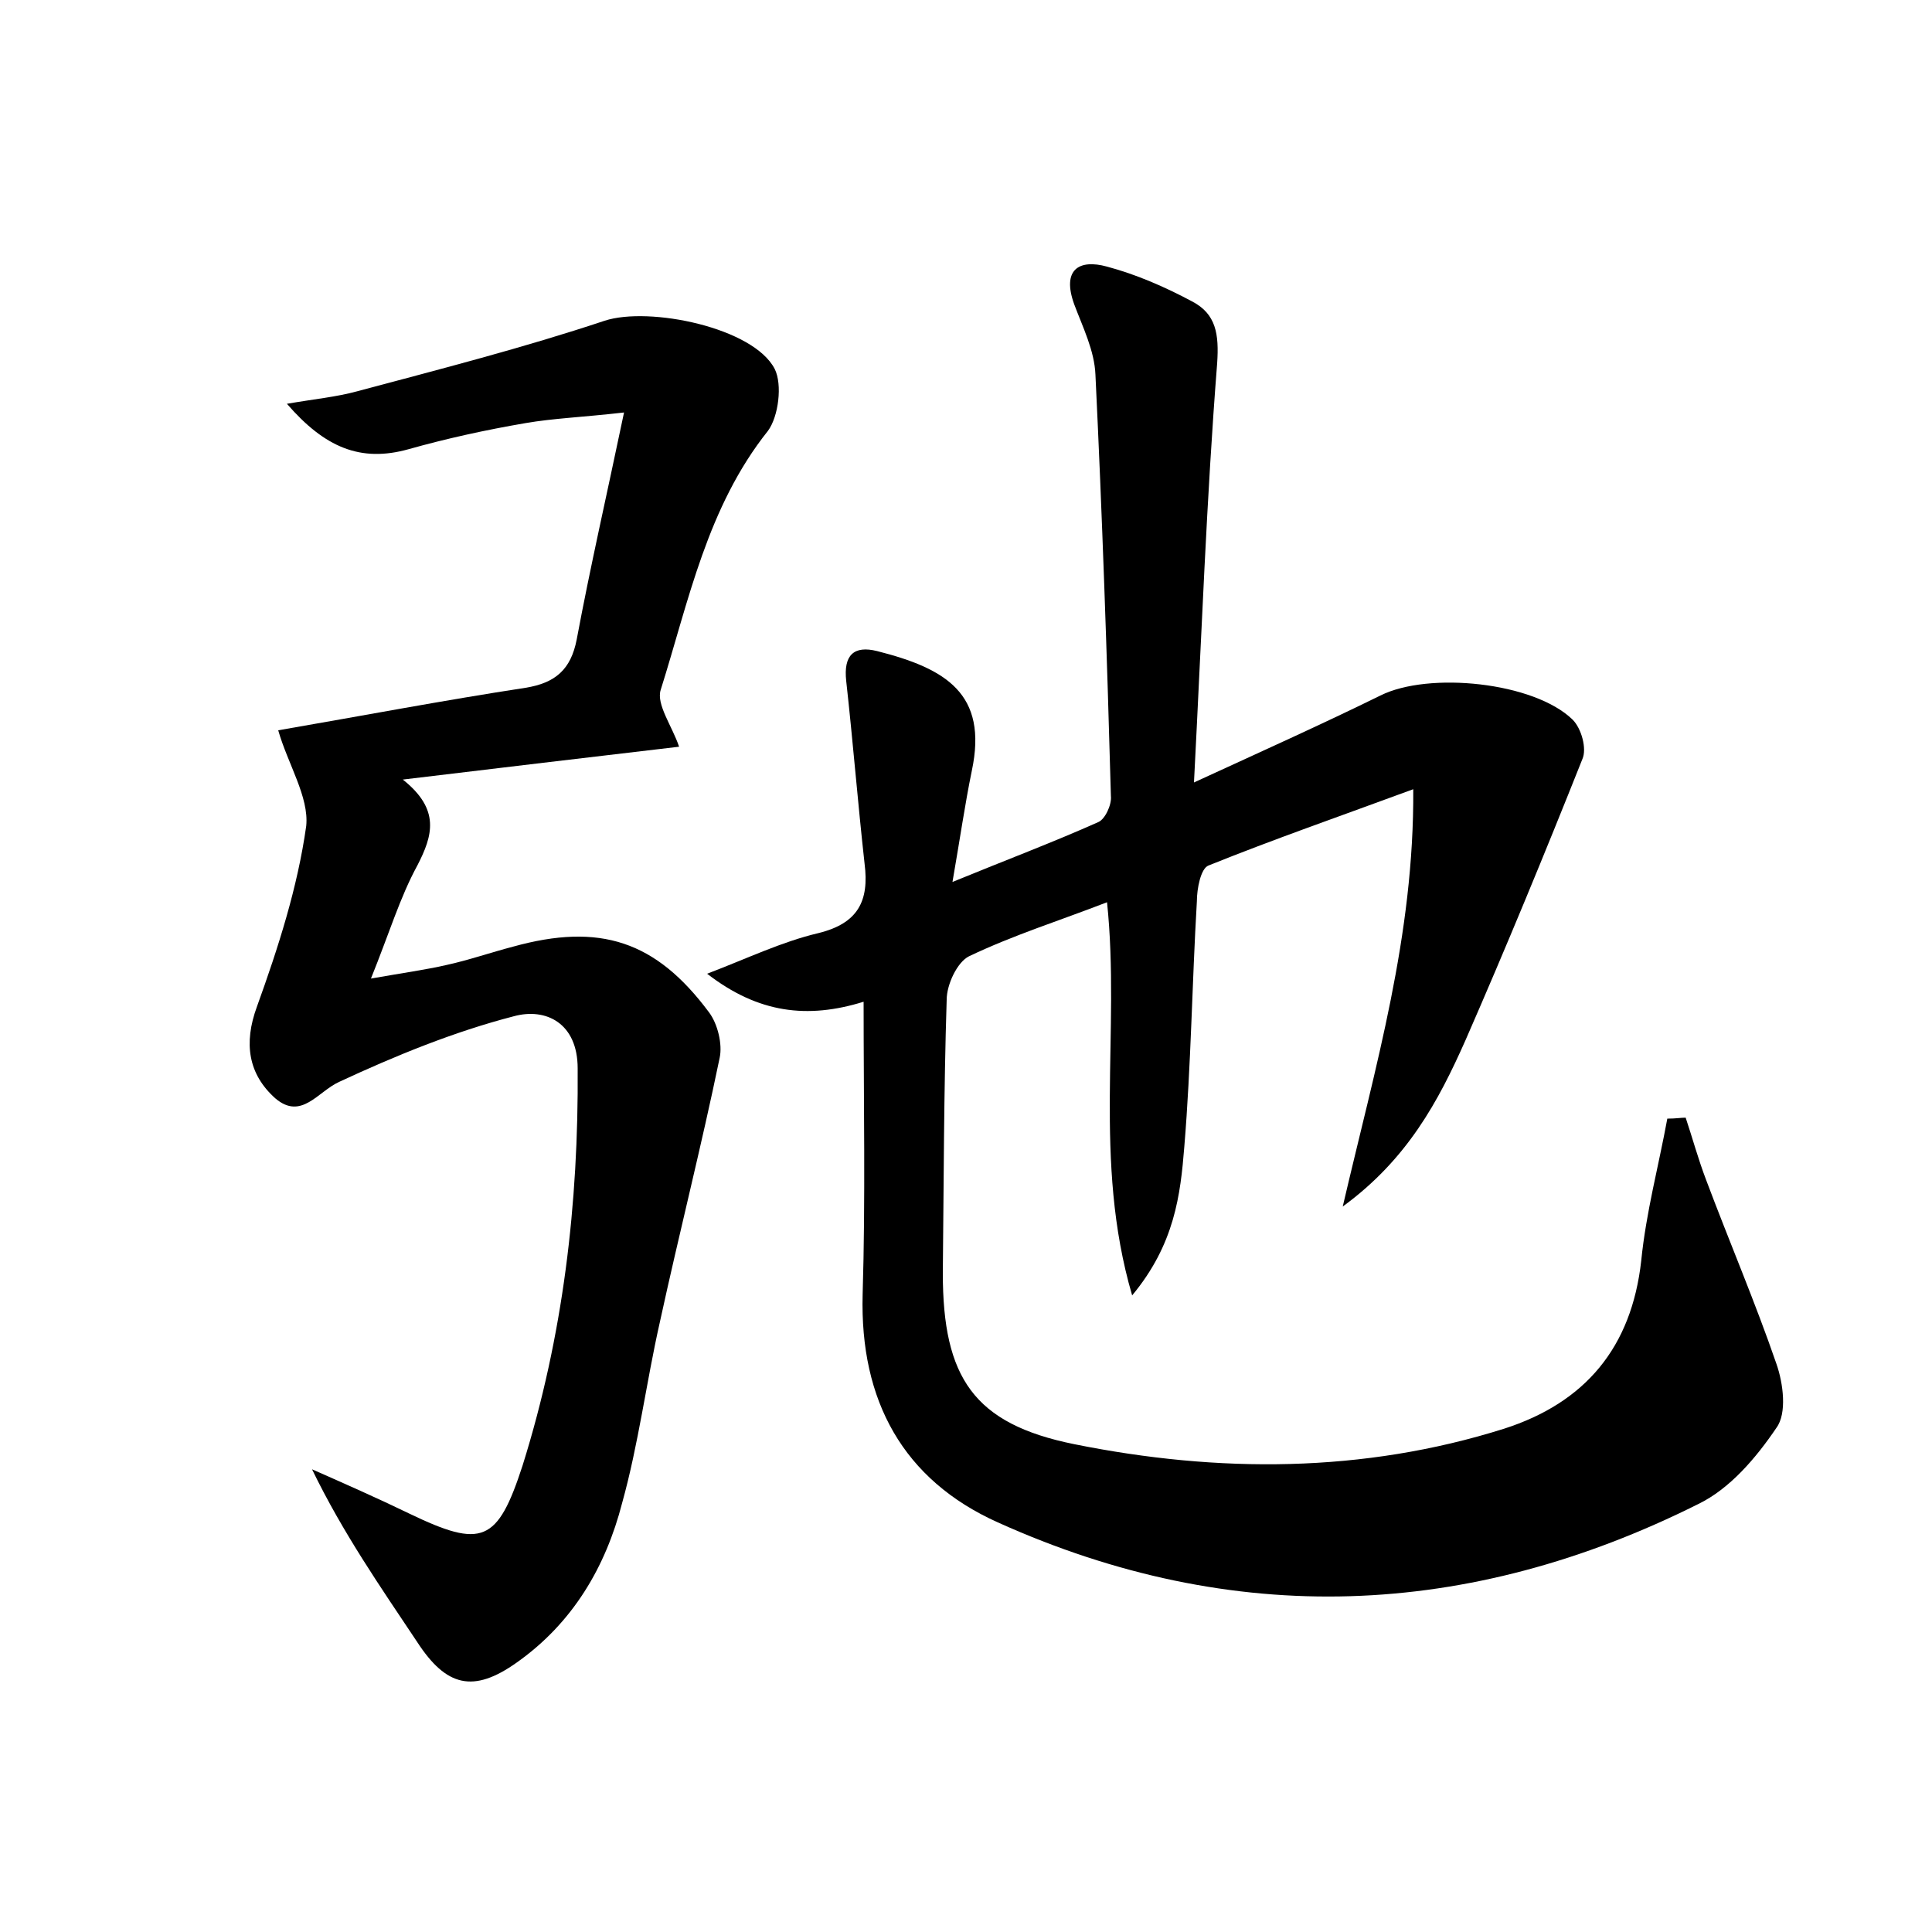 <?xml version="1.0" encoding="utf-8"?>
<!-- Generator: Adobe Illustrator 22.0.0, SVG Export Plug-In . SVG Version: 6.00 Build 0)  -->
<svg version="1.1" id="图层_1" xmlns="http://www.w3.org/2000/svg" xmlns:xlink="http://www.w3.org/1999/xlink" x="0px" y="0px"
	 viewBox="0 0 200 200" style="enable-background:new 0 0 200 200;" xml:space="preserve">
<style type="text/css">
	.st1{fill:#010000;}
	.st4{fill:#fbfafc;}
</style>
<g>
	
	<path d="M174.5,115.7c0.7,2.1,1.3,4.3,2.1,6.4c2.4,6.4,5.1,12.7,7.3,19.1c0.7,2,1.1,5.1,0,6.6c-2.1,3.1-4.8,6.3-8.1,7.9
		c-23.8,11.9-48.1,12.9-72.5,1.9c-9.8-4.4-14.3-12.6-14-23.6c0.3-9.9,0.1-19.8,0.1-30.3c-5.8,1.8-10.9,1.2-16.2-2.9
		c4.2-1.6,7.7-3.3,11.5-4.2c4.1-1,5.3-3.3,4.8-7.2c-0.7-6.3-1.2-12.6-1.9-18.9c-0.3-2.7,0.8-3.7,3.2-3.1c7.1,1.8,11.5,4.4,9.8,12.4
		c-0.7,3.4-1.2,6.9-2,11.5c5.6-2.3,10.4-4.1,15.1-6.2c0.7-0.3,1.4-1.8,1.3-2.7c-0.4-14.5-0.9-29.1-1.6-43.6
		c-0.1-2.5-1.3-4.9-2.2-7.3c-1.3-3.6,0.5-4.7,3.4-3.9c3,0.8,6,2.1,8.8,3.6c2.5,1.3,2.8,3.4,2.6,6.4c-1.1,14-1.6,28-2.4,43.4
		c7.4-3.4,13.4-6.1,19.3-9c5-2.5,15.9-1.4,19.9,2.5c0.9,0.9,1.5,3,1,4.1c-3.9,9.8-7.9,19.5-12.1,29.1c-2.8,6.3-6,12.3-12.7,17.2
		c3.4-14.6,7.4-28,7.3-43.2c-7.6,2.8-14.5,5.2-21.2,7.9c-0.8,0.3-1.2,2.4-1.2,3.7c-0.5,8.5-0.6,16.9-1.3,25.4
		c-0.4,5-1,10.1-5.4,15.4c-4.1-14-1.2-27.3-2.6-40.7c-4.9,1.9-9.7,3.4-14.3,5.6c-1.2,0.6-2.3,2.9-2.3,4.5
		c-0.3,9.4-0.3,18.9-0.4,28.3c0,10.8,3.2,15.6,13.6,17.7c14.9,3,29.9,3,44.5-1.6c8.4-2.7,13.2-8.4,14.2-17.4c0.5-5,1.8-9.8,2.7-14.7
		C173.5,115.8,174,115.7,174.5,115.7z"/>
	<path d="M28.8,75.6c8.7-1.5,17.1-3.1,25.6-4.4c3.1-0.5,4.7-1.9,5.3-5c1.4-7.5,3.1-14.9,4.9-23.5c-4.4,0.5-7.3,0.6-10.2,1.1
		c-4.1,0.7-8.2,1.6-12.1,2.7c-5,1.4-8.7-0.2-12.6-4.7c2.9-0.5,5.1-0.7,7.3-1.3c8.6-2.3,17.2-4.5,25.6-7.3c4.6-1.5,15.4,0.7,17.6,5
		c0.8,1.6,0.4,4.9-0.7,6.4c-6.3,7.9-8.2,17.6-11.1,26.8c-0.5,1.5,1.2,3.8,1.9,5.9c-9.4,1.1-18.6,2.2-28.6,3.4
		c3.9,3.1,3.1,5.8,1.5,8.9c-1.8,3.3-2.9,7-4.8,11.7c3.4-0.6,5.6-0.9,7.8-1.4c2.3-0.5,4.6-1.3,6.9-1.9c9-2.5,14.8-0.6,20.3,6.8
		c0.9,1.2,1.4,3.3,1.1,4.7c-1.9,9.2-4.2,18.2-6.2,27.4c-1.4,6.2-2.2,12.6-3.9,18.7c-1.7,6.6-5.1,12.4-10.9,16.5
		c-4.5,3.2-7.3,2.5-10.3-2.1c-3.8-5.7-7.7-11.3-10.9-17.9c3.4,1.5,6.8,3,10.1,4.6c7.5,3.6,9.1,3,11.7-5c4.2-13.4,5.8-27.1,5.7-41.1
		c0-4.7-3.3-6.3-6.6-5.4c-6.2,1.6-12.3,4.1-18.1,6.8c-2.2,1-3.9,4-6.6,1.7c-2.8-2.5-3.3-5.7-1.9-9.5c2.2-6.1,4.2-12.3,5.1-18.7
		C32,82.5,29.8,79.1,28.8,75.6z"/>
</g>
</svg>
